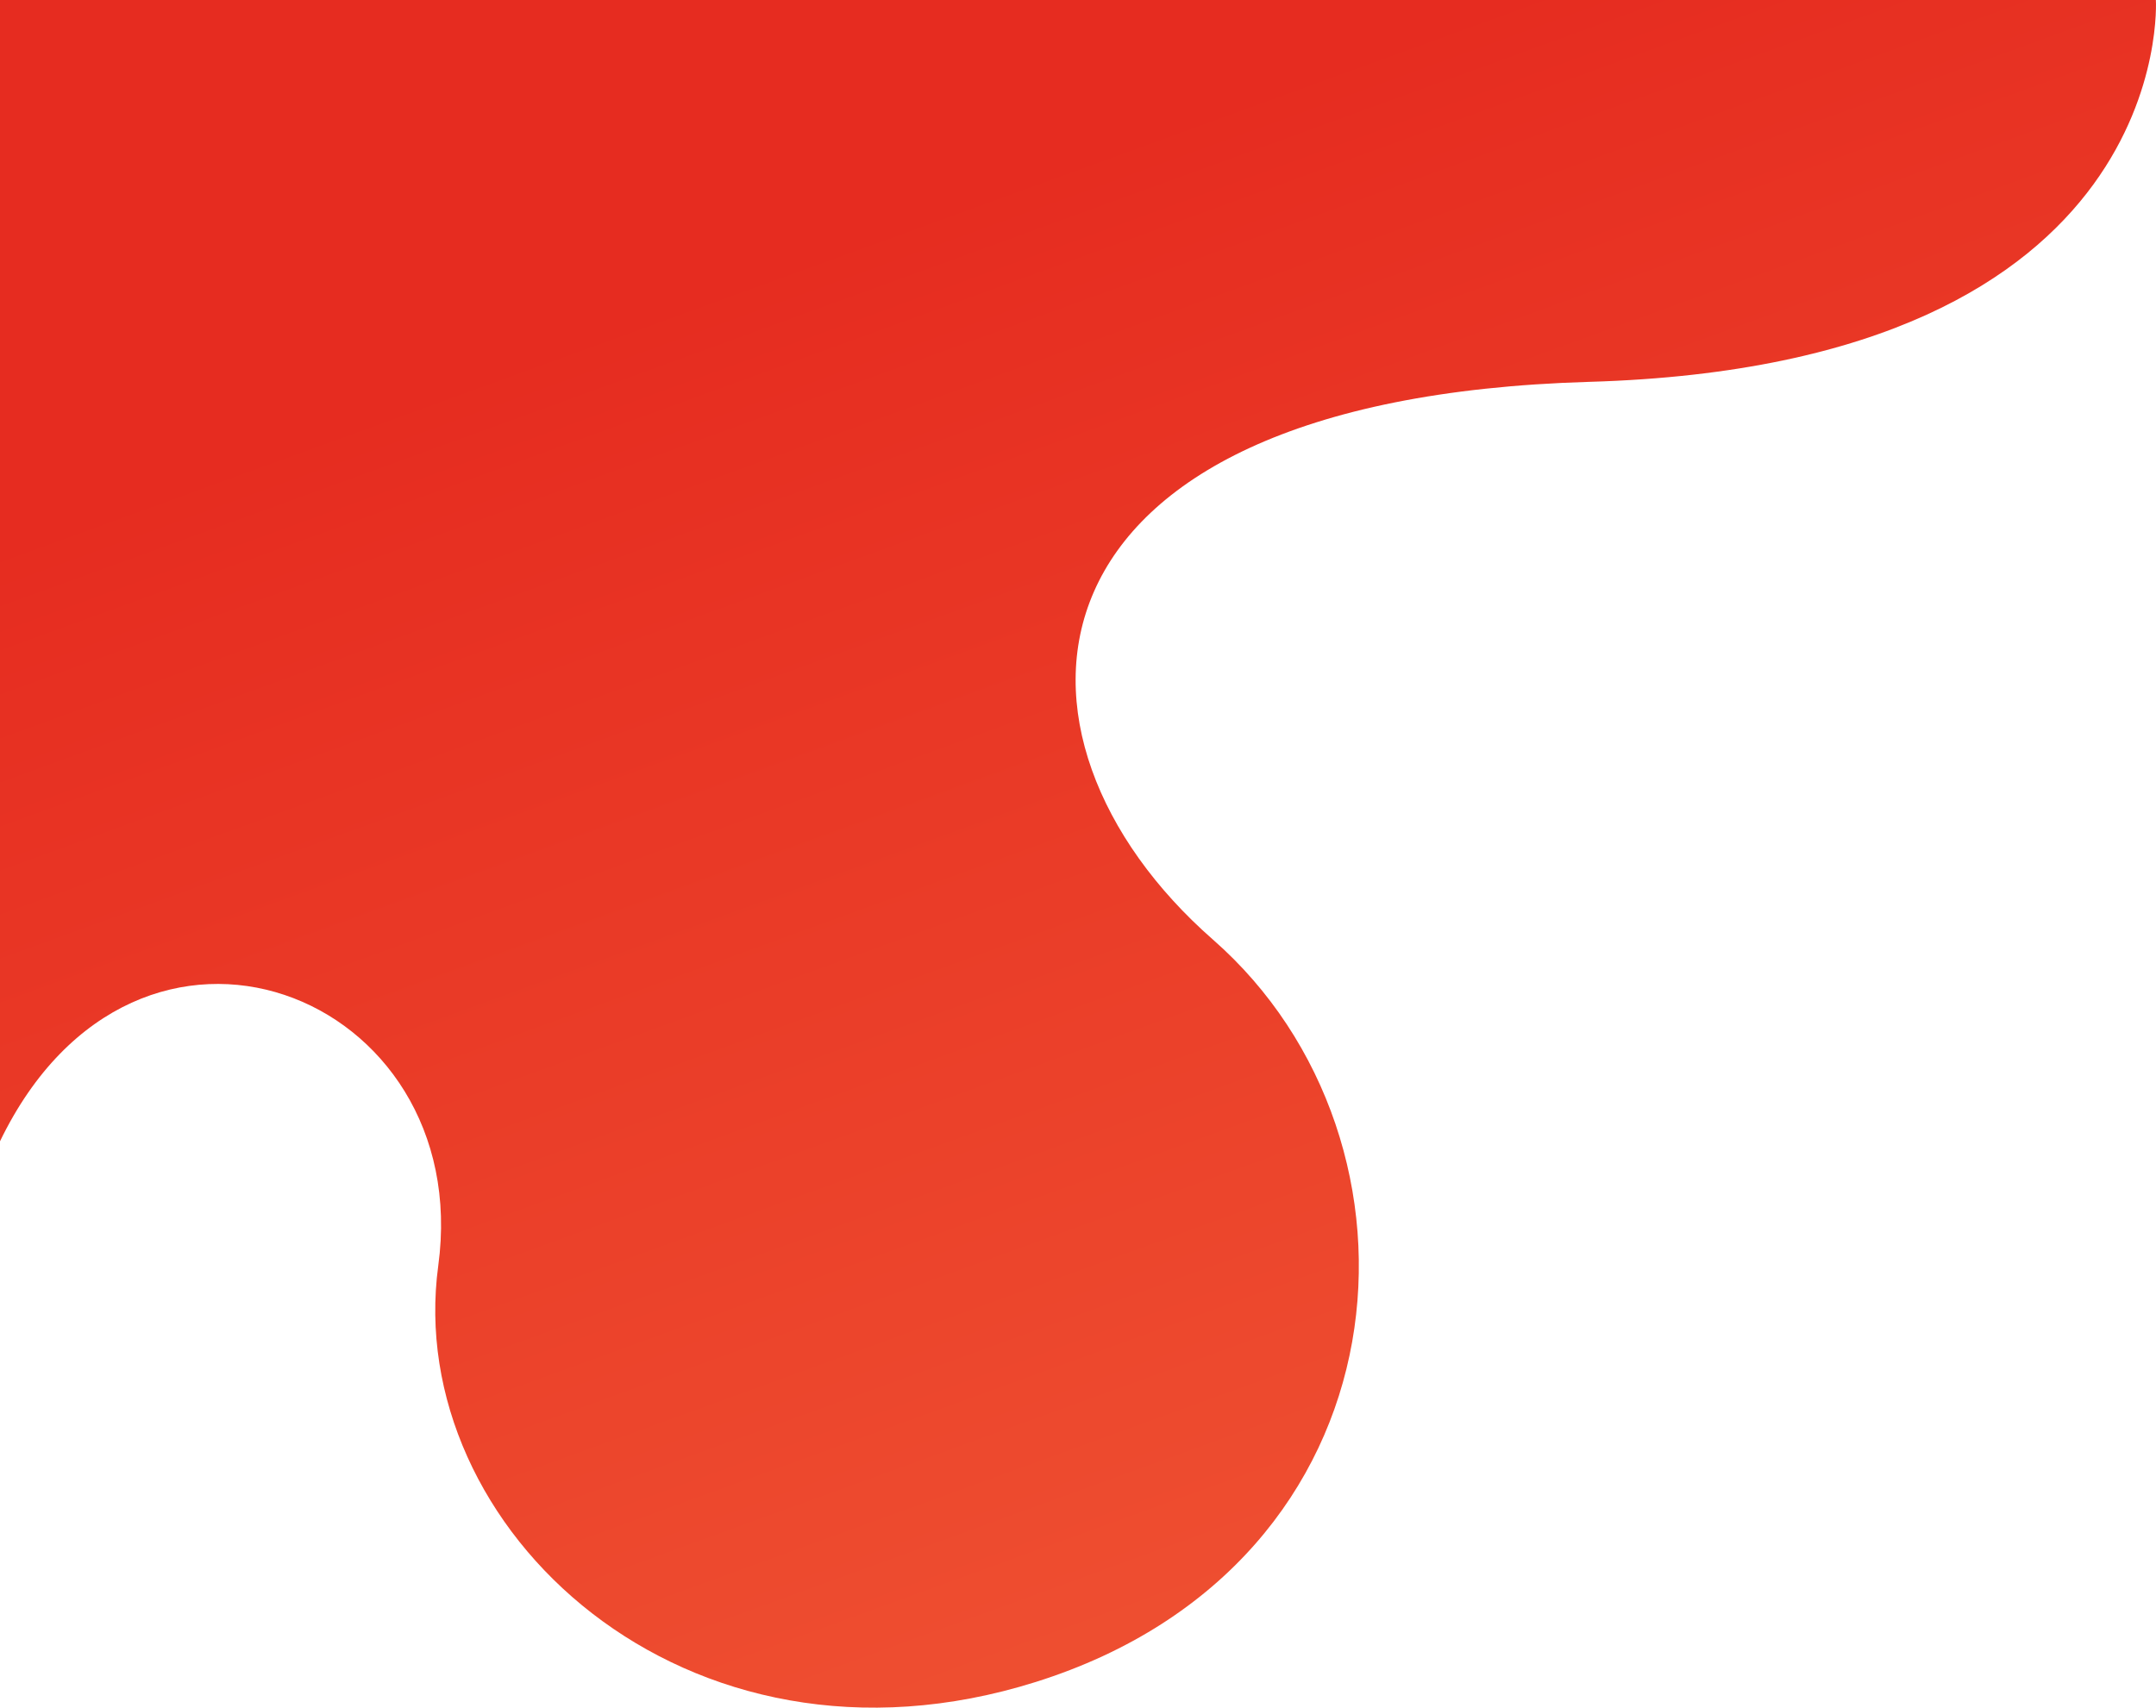 <svg xmlns="http://www.w3.org/2000/svg" xmlns:xlink="http://www.w3.org/1999/xlink" viewBox="0 0 743.93 589.37"><defs><style>.cls-1{fill:url(#未命名漸層_111);}</style><linearGradient id="未命名漸層_111" x1="-706.94" y1="418.29" x2="-393.85" y2="1278.5" gradientTransform="translate(-137.65 1157.43) rotate(180)" gradientUnits="userSpaceOnUse"><stop offset="0" stop-color="#f25e38"/><stop offset="0.78" stop-color="#e62c20"/></linearGradient></defs><g id="圖層_2" data-name="圖層 2"><g id="圖層_1-2" data-name="圖層 1"><path class="cls-1" d="M743.89,0s7.64,125.87-195.52,131.79S339.11,254.7,418.54,324.3s69,215.23-61.1,256.19C236.34,618.61,139,527.18,151.22,436.85,164,342.76,47.35,296,0,393.9V0Z"/></g></g></svg>